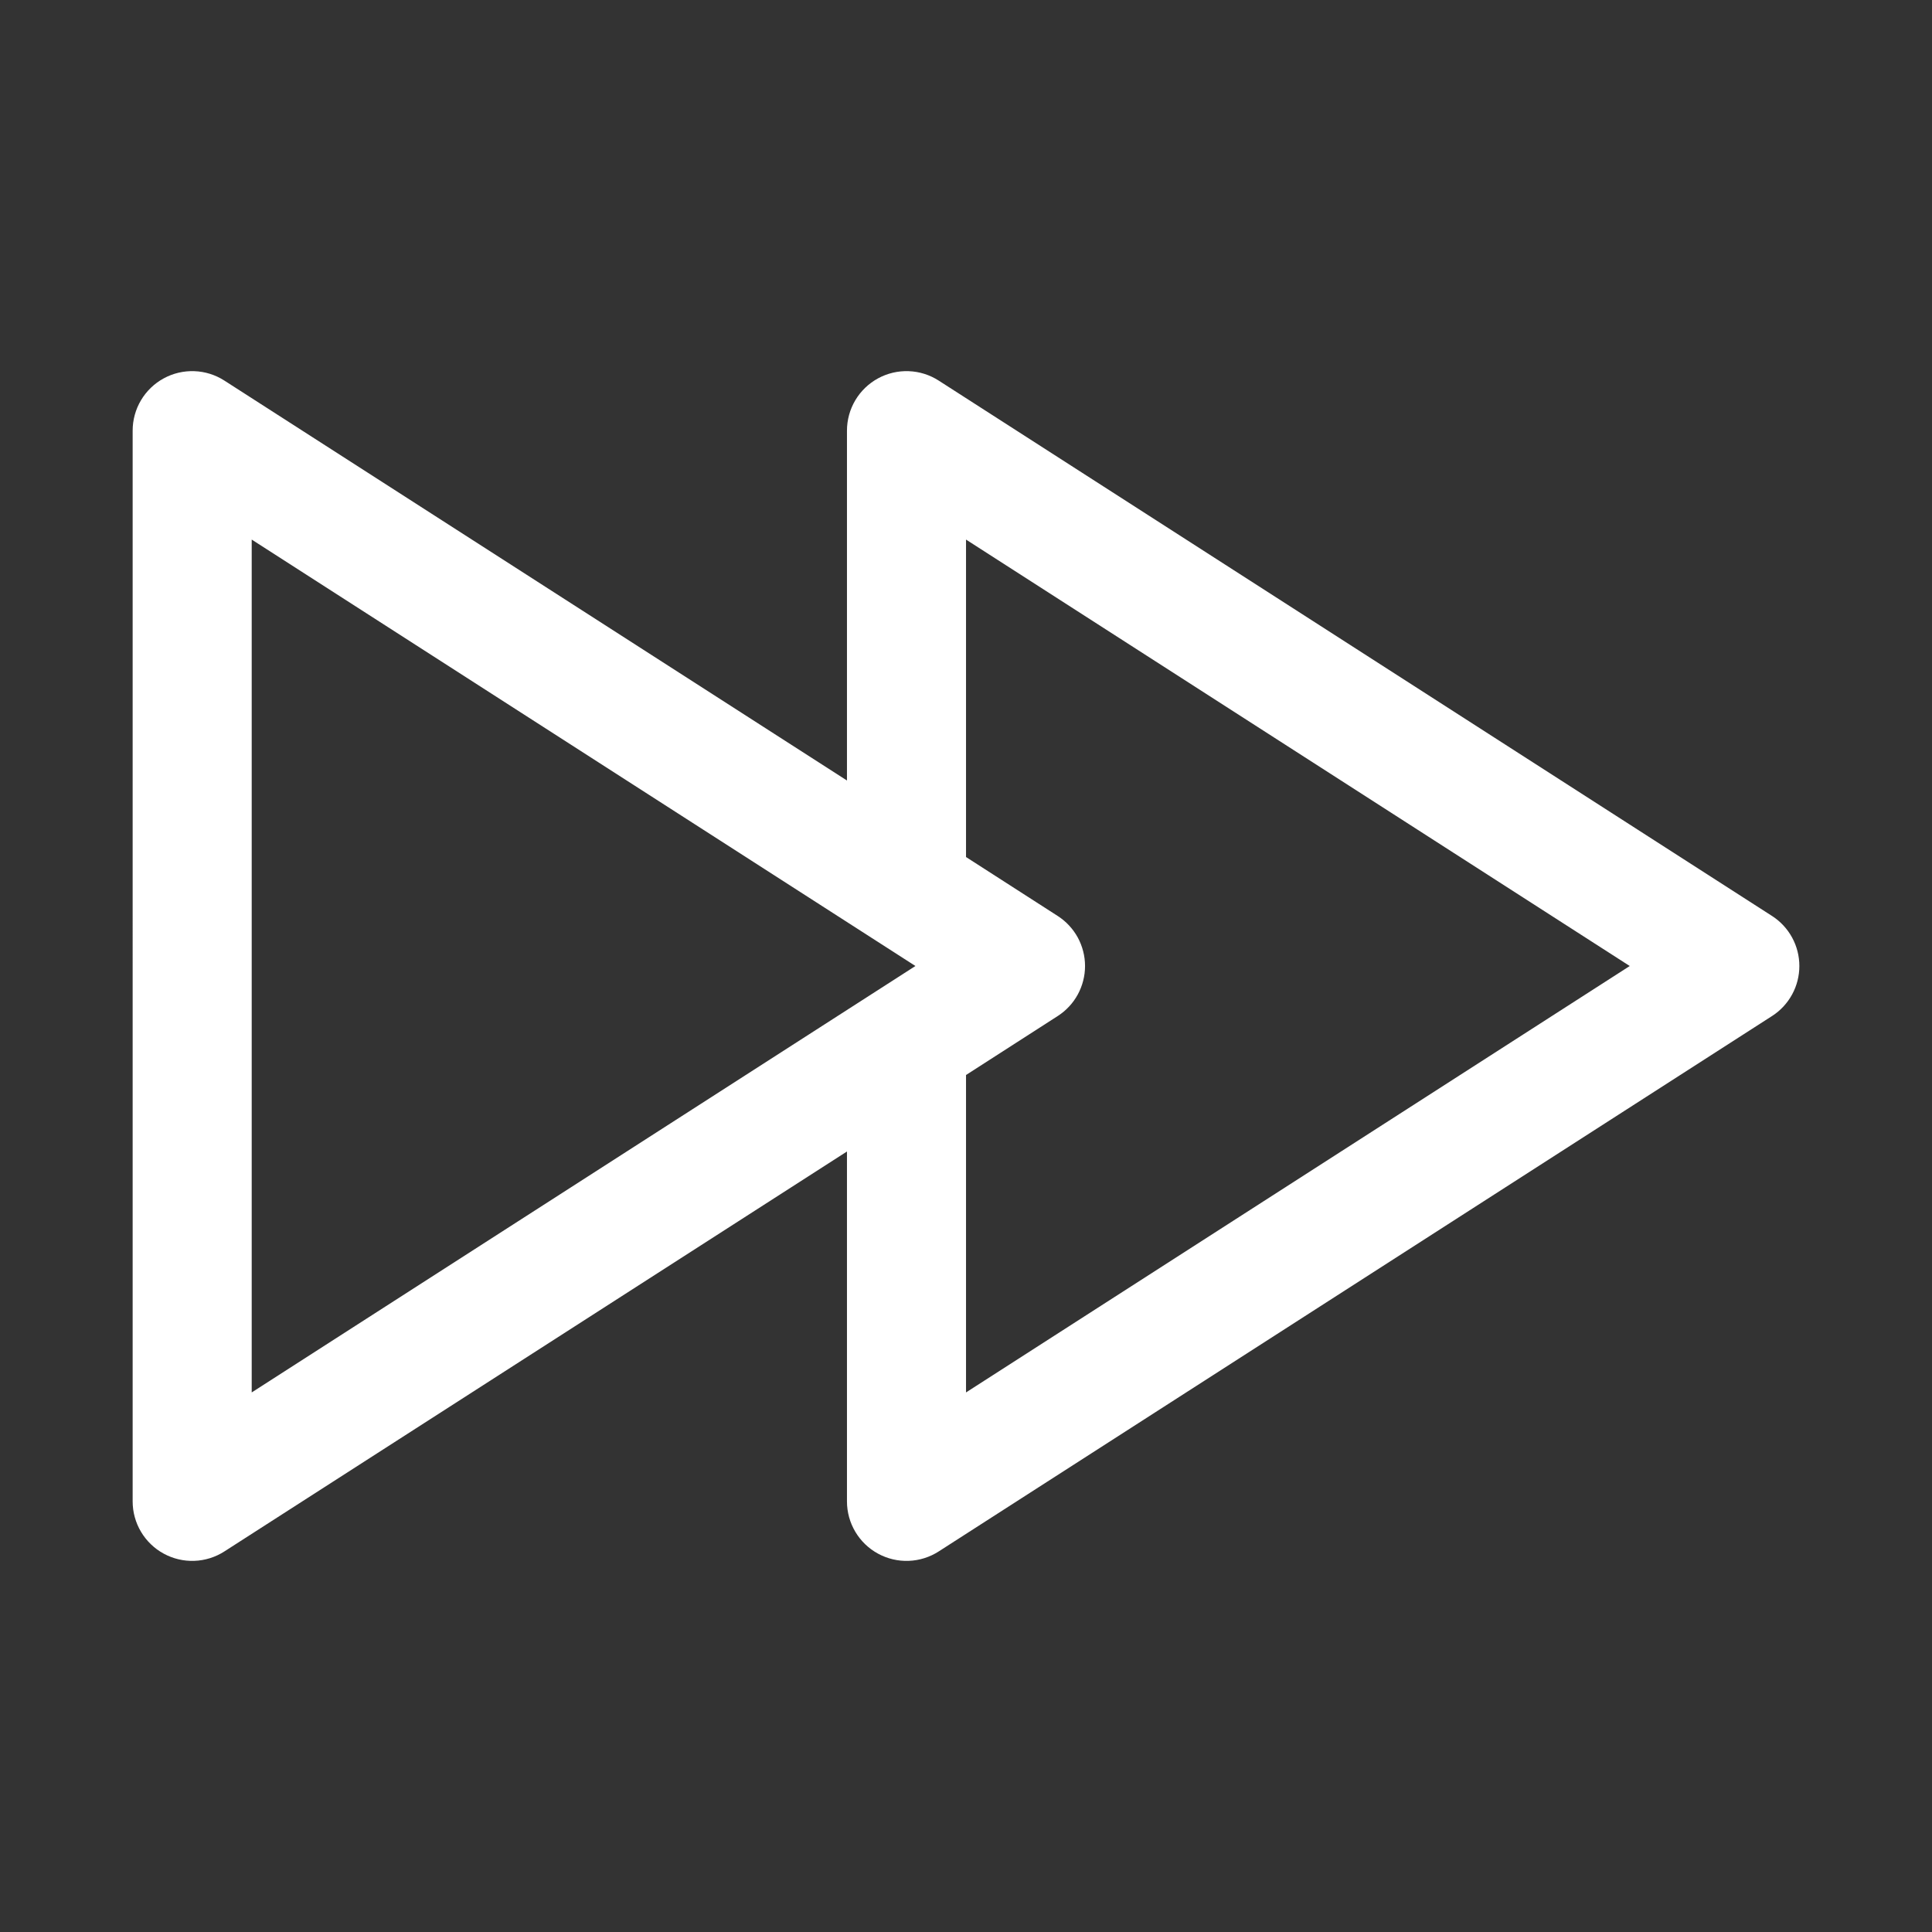 <?xml version="1.0" encoding="UTF-8" standalone="no"?>
<svg
   width="375pt"
   height="375pt"
   viewBox="0 0 375 375"
   version="1.2"
   id="svg16"
   sodipodi:docname="logo-triangles-white.svg"
   inkscape:version="1.2-dev (7f65670, 2021-12-08)"
   xmlns:inkscape="http://www.inkscape.org/namespaces/inkscape"
   xmlns:sodipodi="http://sodipodi.sourceforge.net/DTD/sodipodi-0.dtd"
   xmlns="http://www.w3.org/2000/svg"
   xmlns:svg="http://www.w3.org/2000/svg">
  <rect x="0" y="0" width="375" height="375" fill="#333333" stroke="none"/>
  <sodipodi:namedview
     id="namedview18"
     pagecolor="#505050"
     bordercolor="#ffffff"
     borderopacity="1"
     inkscape:pageshadow="0"
     inkscape:pageopacity="0"
     inkscape:pagecheckerboard="1"
     inkscape:blackoutopacity="0.0"
     inkscape:document-units="pt"
     showgrid="false"
     inkscape:zoom="1.384"
     inkscape:cx="249.63873"
     inkscape:cy="250"
     inkscape:window-width="2560"
     inkscape:window-height="1377"
     inkscape:window-x="6392"
     inkscape:window-y="144"
     inkscape:window-maximized="1"
     inkscape:current-layer="svg16" />
  <defs
     id="defs5">
    <clipPath
       id="clip1">
      <path
         d="M 25 70.855 L 350 70.855 L 350 302 L 25 302 Z M 25 70.855 "
         id="path2" />
    </clipPath>
  </defs>
  <g
     clip-path="url(#clip1)"
     clip-rule="nonzero"
     id="g13"
     transform="translate(-0.07,1.176)"
     style="fill:#ffffff;fill-opacity:1">
    <path
       style="fill:#ffffff;fill-opacity:1;fill-rule:nonzero;stroke:none"
       d="M 344.039,176.625 182.281,72.703 c -0.871,-0.562 -1.805,-1 -2.793,-1.312 -0.988,-0.312 -2.004,-0.484 -3.043,-0.523 -1.035,-0.039 -2.059,0.062 -3.07,0.297 -1.012,0.238 -1.973,0.605 -2.883,1.102 -0.91,0.496 -1.742,1.105 -2.488,1.824 -0.746,0.719 -1.387,1.523 -1.918,2.418 -0.527,0.891 -0.934,1.836 -1.207,2.836 -0.273,1 -0.414,2.02 -0.414,3.059 V 150.32 L 43.633,72.703 c -0.871,-0.562 -1.805,-1 -2.793,-1.312 -0.992,-0.312 -2.004,-0.484 -3.043,-0.523 -1.035,-0.039 -2.062,0.062 -3.07,0.297 -1.012,0.238 -1.973,0.605 -2.883,1.102 -0.914,0.496 -1.742,1.105 -2.488,1.824 -0.75,0.719 -1.387,1.523 -1.918,2.418 -0.531,0.891 -0.934,1.836 -1.207,2.836 -0.277,1 -0.414,2.02 -0.414,3.059 V 290.246 c 0,1.039 0.137,2.059 0.414,3.059 0.273,1 0.676,1.945 1.207,2.836 0.531,0.895 1.168,1.699 1.918,2.418 0.746,0.723 1.574,1.328 2.488,1.824 0.91,0.496 1.871,0.863 2.883,1.102 1.008,0.238 2.035,0.336 3.07,0.297 1.039,-0.035 2.051,-0.211 3.043,-0.523 0.988,-0.312 1.922,-0.746 2.793,-1.309 l 120.832,-77.621 v 67.918 c 0,1.039 0.141,2.059 0.414,3.059 0.273,1 0.68,1.945 1.207,2.836 0.531,0.895 1.172,1.699 1.918,2.418 0.746,0.723 1.578,1.328 2.488,1.824 0.91,0.496 1.871,0.863 2.883,1.102 1.012,0.238 2.035,0.336 3.07,0.297 1.039,-0.035 2.055,-0.211 3.043,-0.523 0.988,-0.312 1.922,-0.746 2.793,-1.309 L 344.039,196.023 c 0.406,-0.262 0.789,-0.543 1.16,-0.852 0.367,-0.312 0.715,-0.641 1.043,-0.992 0.324,-0.352 0.629,-0.723 0.91,-1.113 0.281,-0.391 0.535,-0.797 0.766,-1.219 0.23,-0.422 0.434,-0.855 0.609,-1.305 0.176,-0.445 0.32,-0.902 0.441,-1.367 0.117,-0.469 0.207,-0.938 0.266,-1.414 0.062,-0.477 0.09,-0.957 0.09,-1.438 0,-0.48 -0.027,-0.957 -0.09,-1.434 -0.059,-0.477 -0.148,-0.949 -0.266,-1.414 -0.121,-0.465 -0.266,-0.922 -0.441,-1.371 -0.176,-0.445 -0.379,-0.883 -0.609,-1.305 -0.23,-0.422 -0.484,-0.824 -0.766,-1.215 -0.281,-0.391 -0.586,-0.762 -0.91,-1.113 -0.328,-0.355 -0.676,-0.684 -1.043,-0.992 -0.371,-0.309 -0.754,-0.594 -1.16,-0.855 z M 48.926,103.555 177.754,186.324 48.926,269.094 Z M 187.574,269.094 v -61.613 l 17.816,-11.457 c 0.402,-0.262 0.789,-0.543 1.156,-0.852 0.371,-0.312 0.719,-0.641 1.043,-0.992 0.328,-0.352 0.633,-0.723 0.914,-1.113 0.281,-0.391 0.535,-0.797 0.766,-1.219 0.23,-0.422 0.43,-0.855 0.605,-1.305 0.176,-0.445 0.324,-0.902 0.441,-1.367 0.121,-0.469 0.211,-0.938 0.27,-1.414 0.059,-0.477 0.09,-0.957 0.09,-1.438 0,-0.48 -0.031,-0.957 -0.09,-1.434 -0.059,-0.477 -0.148,-0.949 -0.27,-1.414 -0.117,-0.465 -0.266,-0.922 -0.441,-1.371 -0.176,-0.445 -0.375,-0.883 -0.605,-1.305 -0.23,-0.422 -0.484,-0.824 -0.766,-1.215 -0.281,-0.391 -0.586,-0.762 -0.914,-1.113 -0.324,-0.355 -0.672,-0.684 -1.043,-0.992 -0.367,-0.309 -0.754,-0.594 -1.156,-0.855 l -17.816,-11.453 v -61.617 l 128.828,82.77 z m 0,0"
       id="path11" />
  </g>
</svg>
